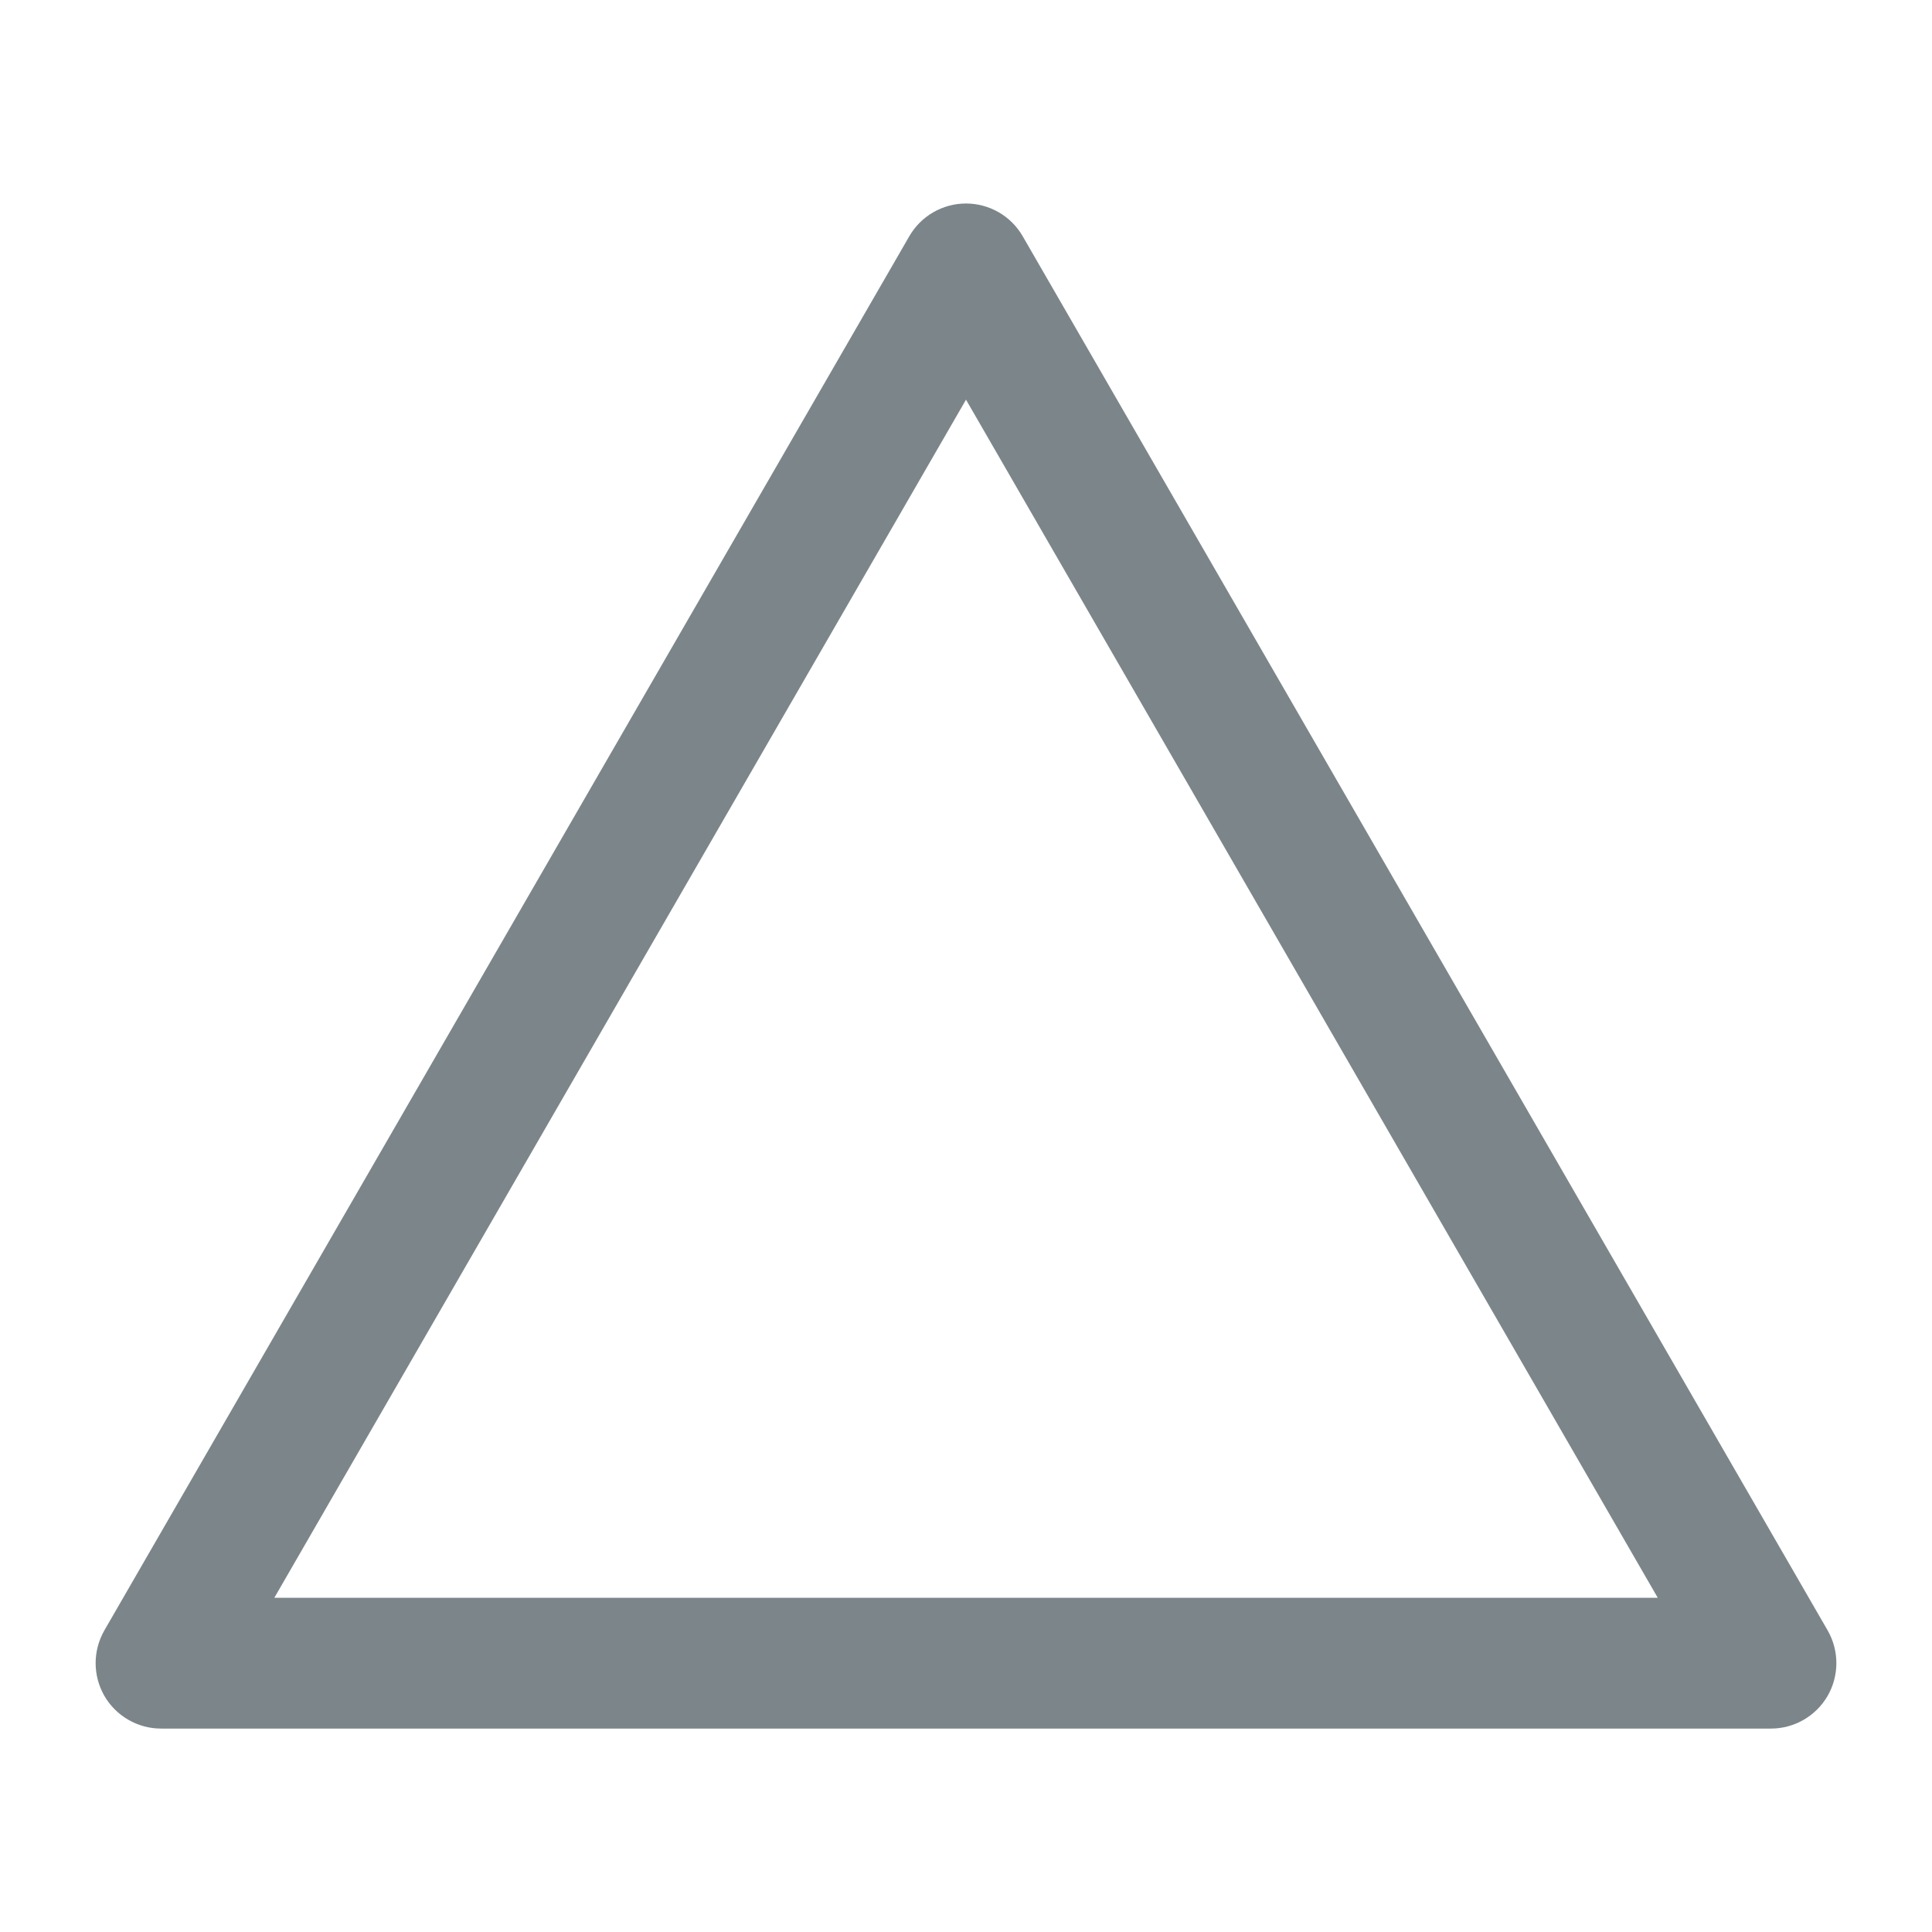 <svg width="24" height="24" viewBox="0 0 24 24" fill="none" xmlns="http://www.w3.org/2000/svg">
<path d="M22 21.473H2C1.71 21.473 1.441 21.317 1.296 21.066C1.224 20.94 1.188 20.8 1.188 20.66C1.188 20.52 1.224 20.38 1.296 20.254L11.296 2.934C11.441 2.683 11.71 2.528 12 2.528C12.29 2.528 12.559 2.683 12.704 2.934L22.704 20.254C22.776 20.38 22.812 20.52 22.812 20.66C22.812 20.8 22.776 20.94 22.704 21.066C22.559 21.317 22.29 21.473 22 21.473ZM3.408 19.848H20.593L12 4.965L3.408 19.848Z" fill="#7C868A"/>
</svg>

